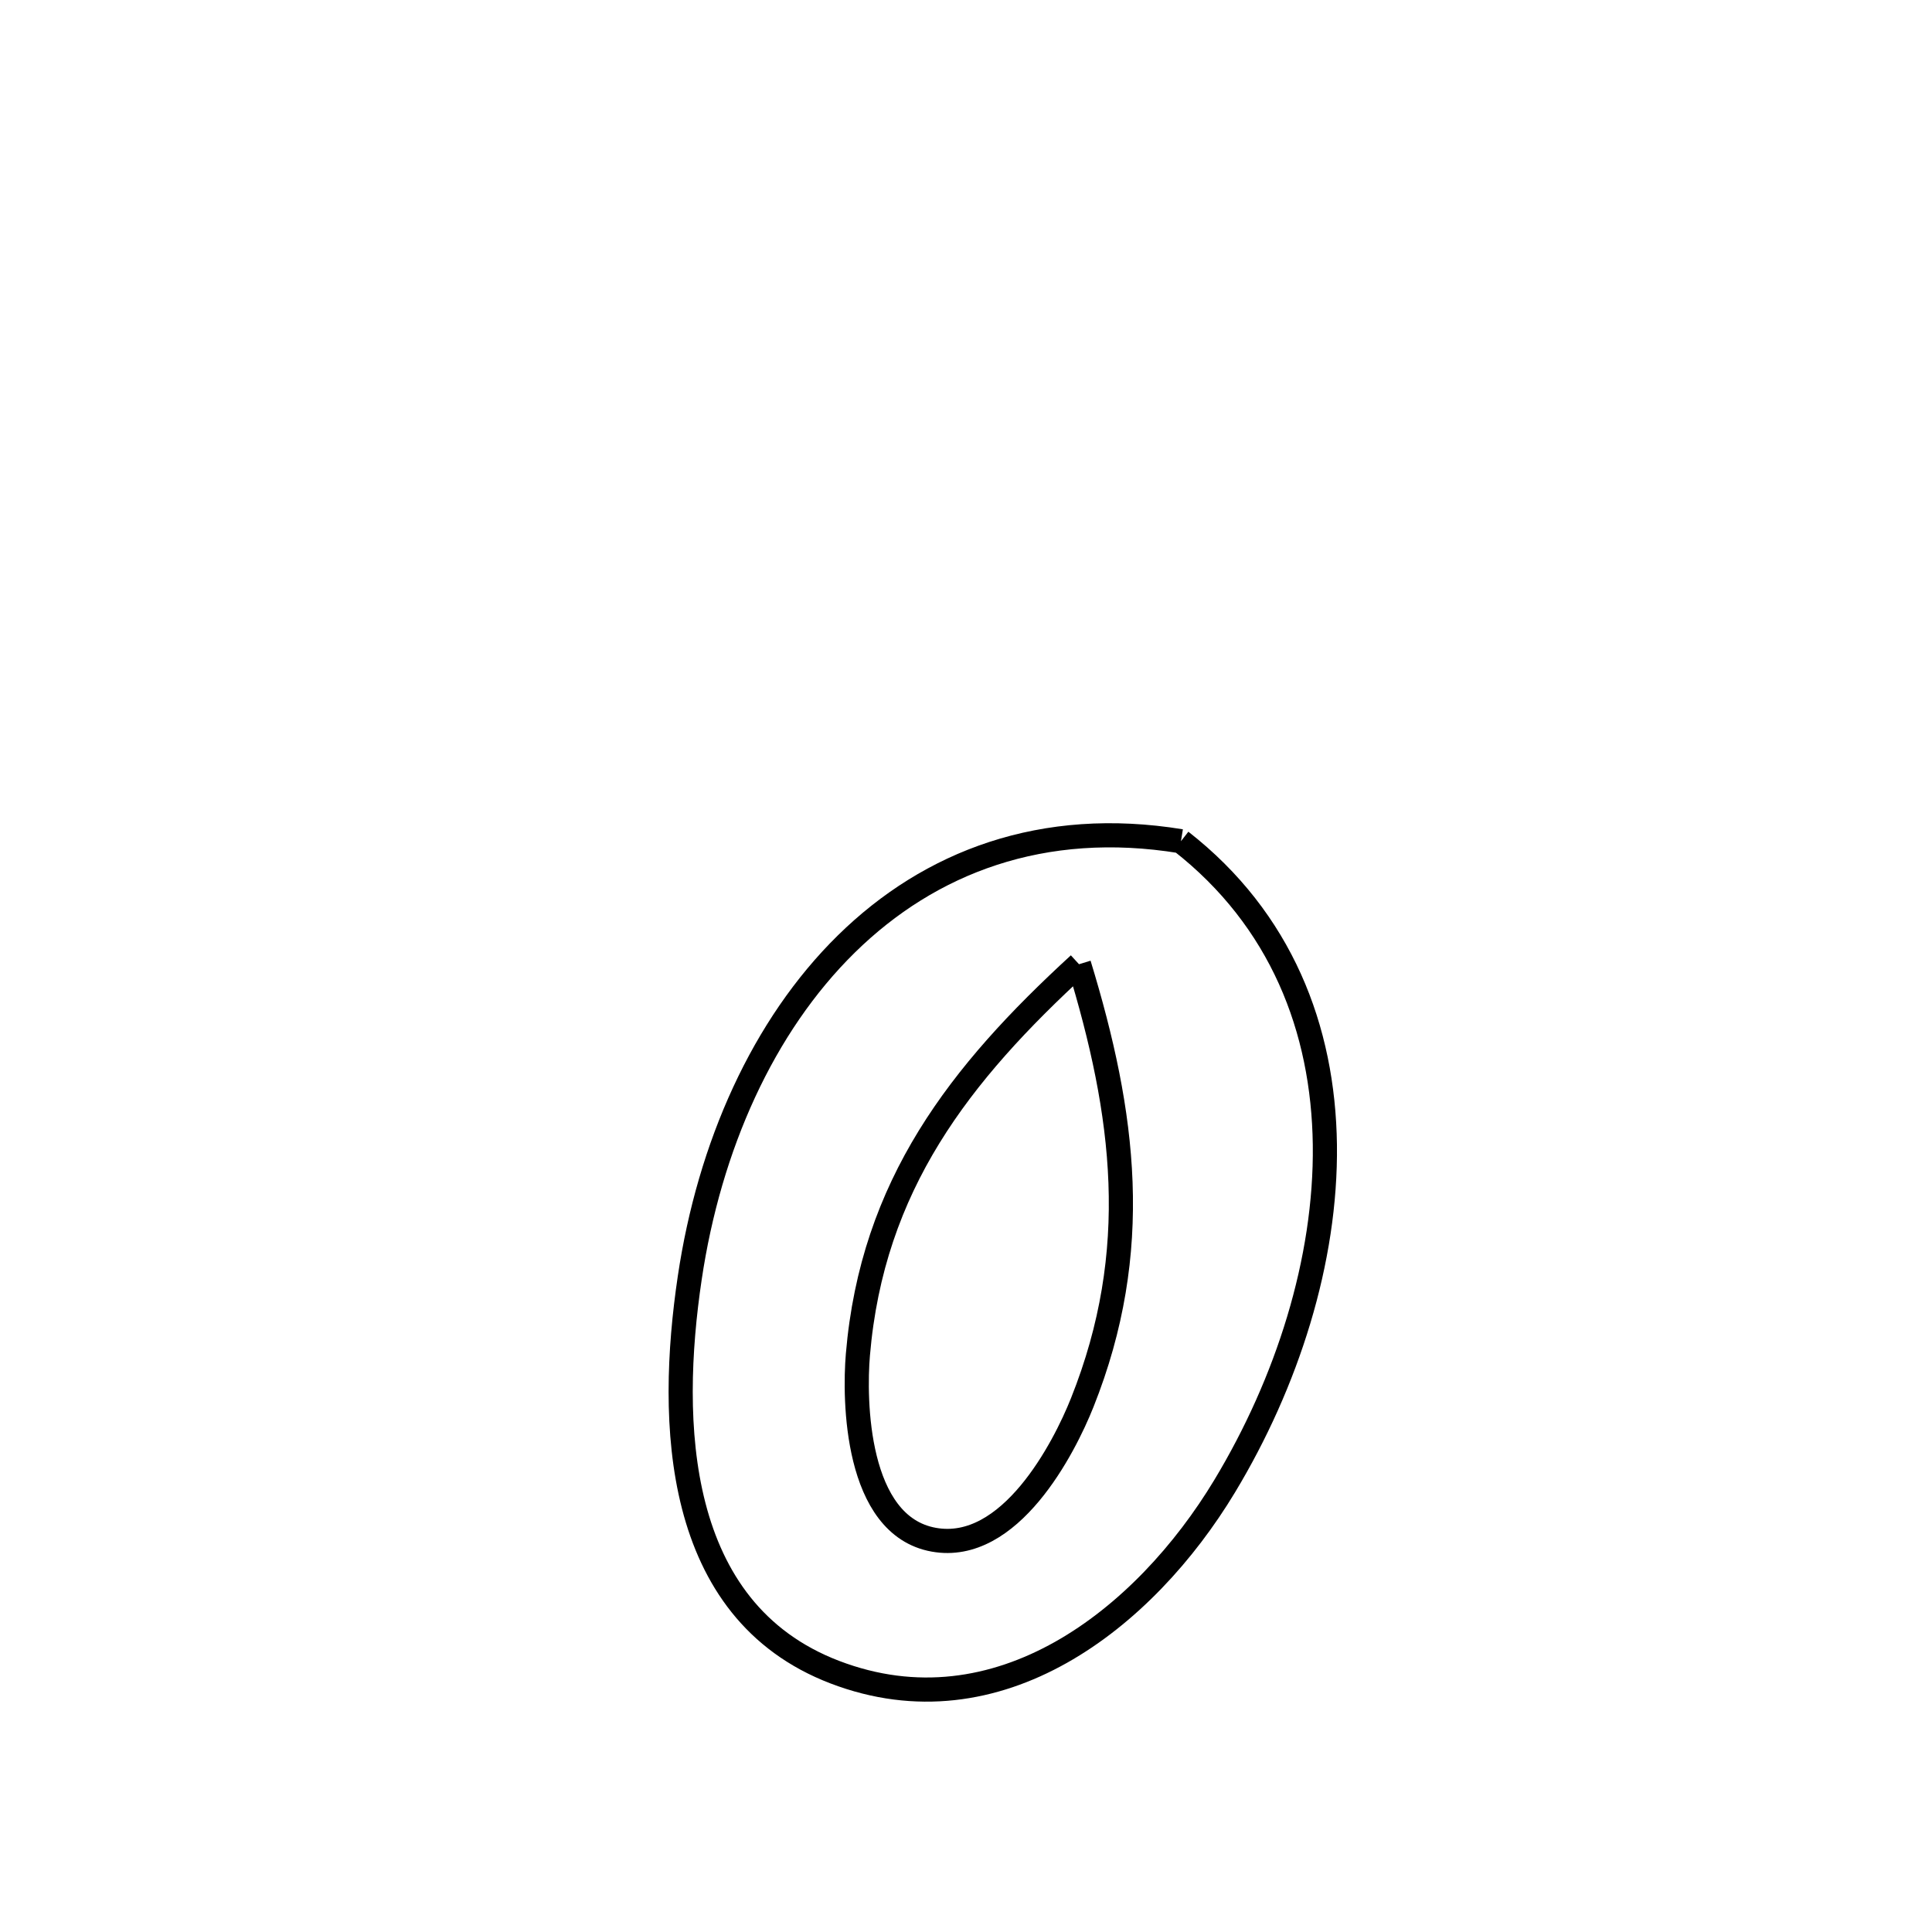 <svg xmlns="http://www.w3.org/2000/svg" viewBox="0.0 0.0 24.0 24.0" height="200px" width="200px"><path fill="none" stroke="black" stroke-width=".3" stroke-opacity="1.0"  filling="0" d="M14.67 10.45 L14.67 10.45 C15.916 11.423 16.439 12.783 16.458 14.22 C16.476 15.658 15.989 17.175 15.213 18.462 C14.218 20.112 12.398 21.548 10.37 20.772 C8.366 20.005 8.302 17.664 8.568 15.876 C8.811 14.238 9.479 12.742 10.515 11.725 C11.551 10.708 12.955 10.17 14.67 10.45 L14.67 10.45"></path>
<path fill="none" stroke="black" stroke-width=".3" stroke-opacity="1.0"  filling="0" d="M13.404 11.978 L13.404 11.978 C13.973 13.839 14.196 15.537 13.444 17.423 C13.218 17.991 12.546 19.297 11.6 19.127 C10.625 18.953 10.61 17.381 10.657 16.829 C10.835 14.72 11.926 13.334 13.404 11.978 L13.404 11.978"></path></svg>